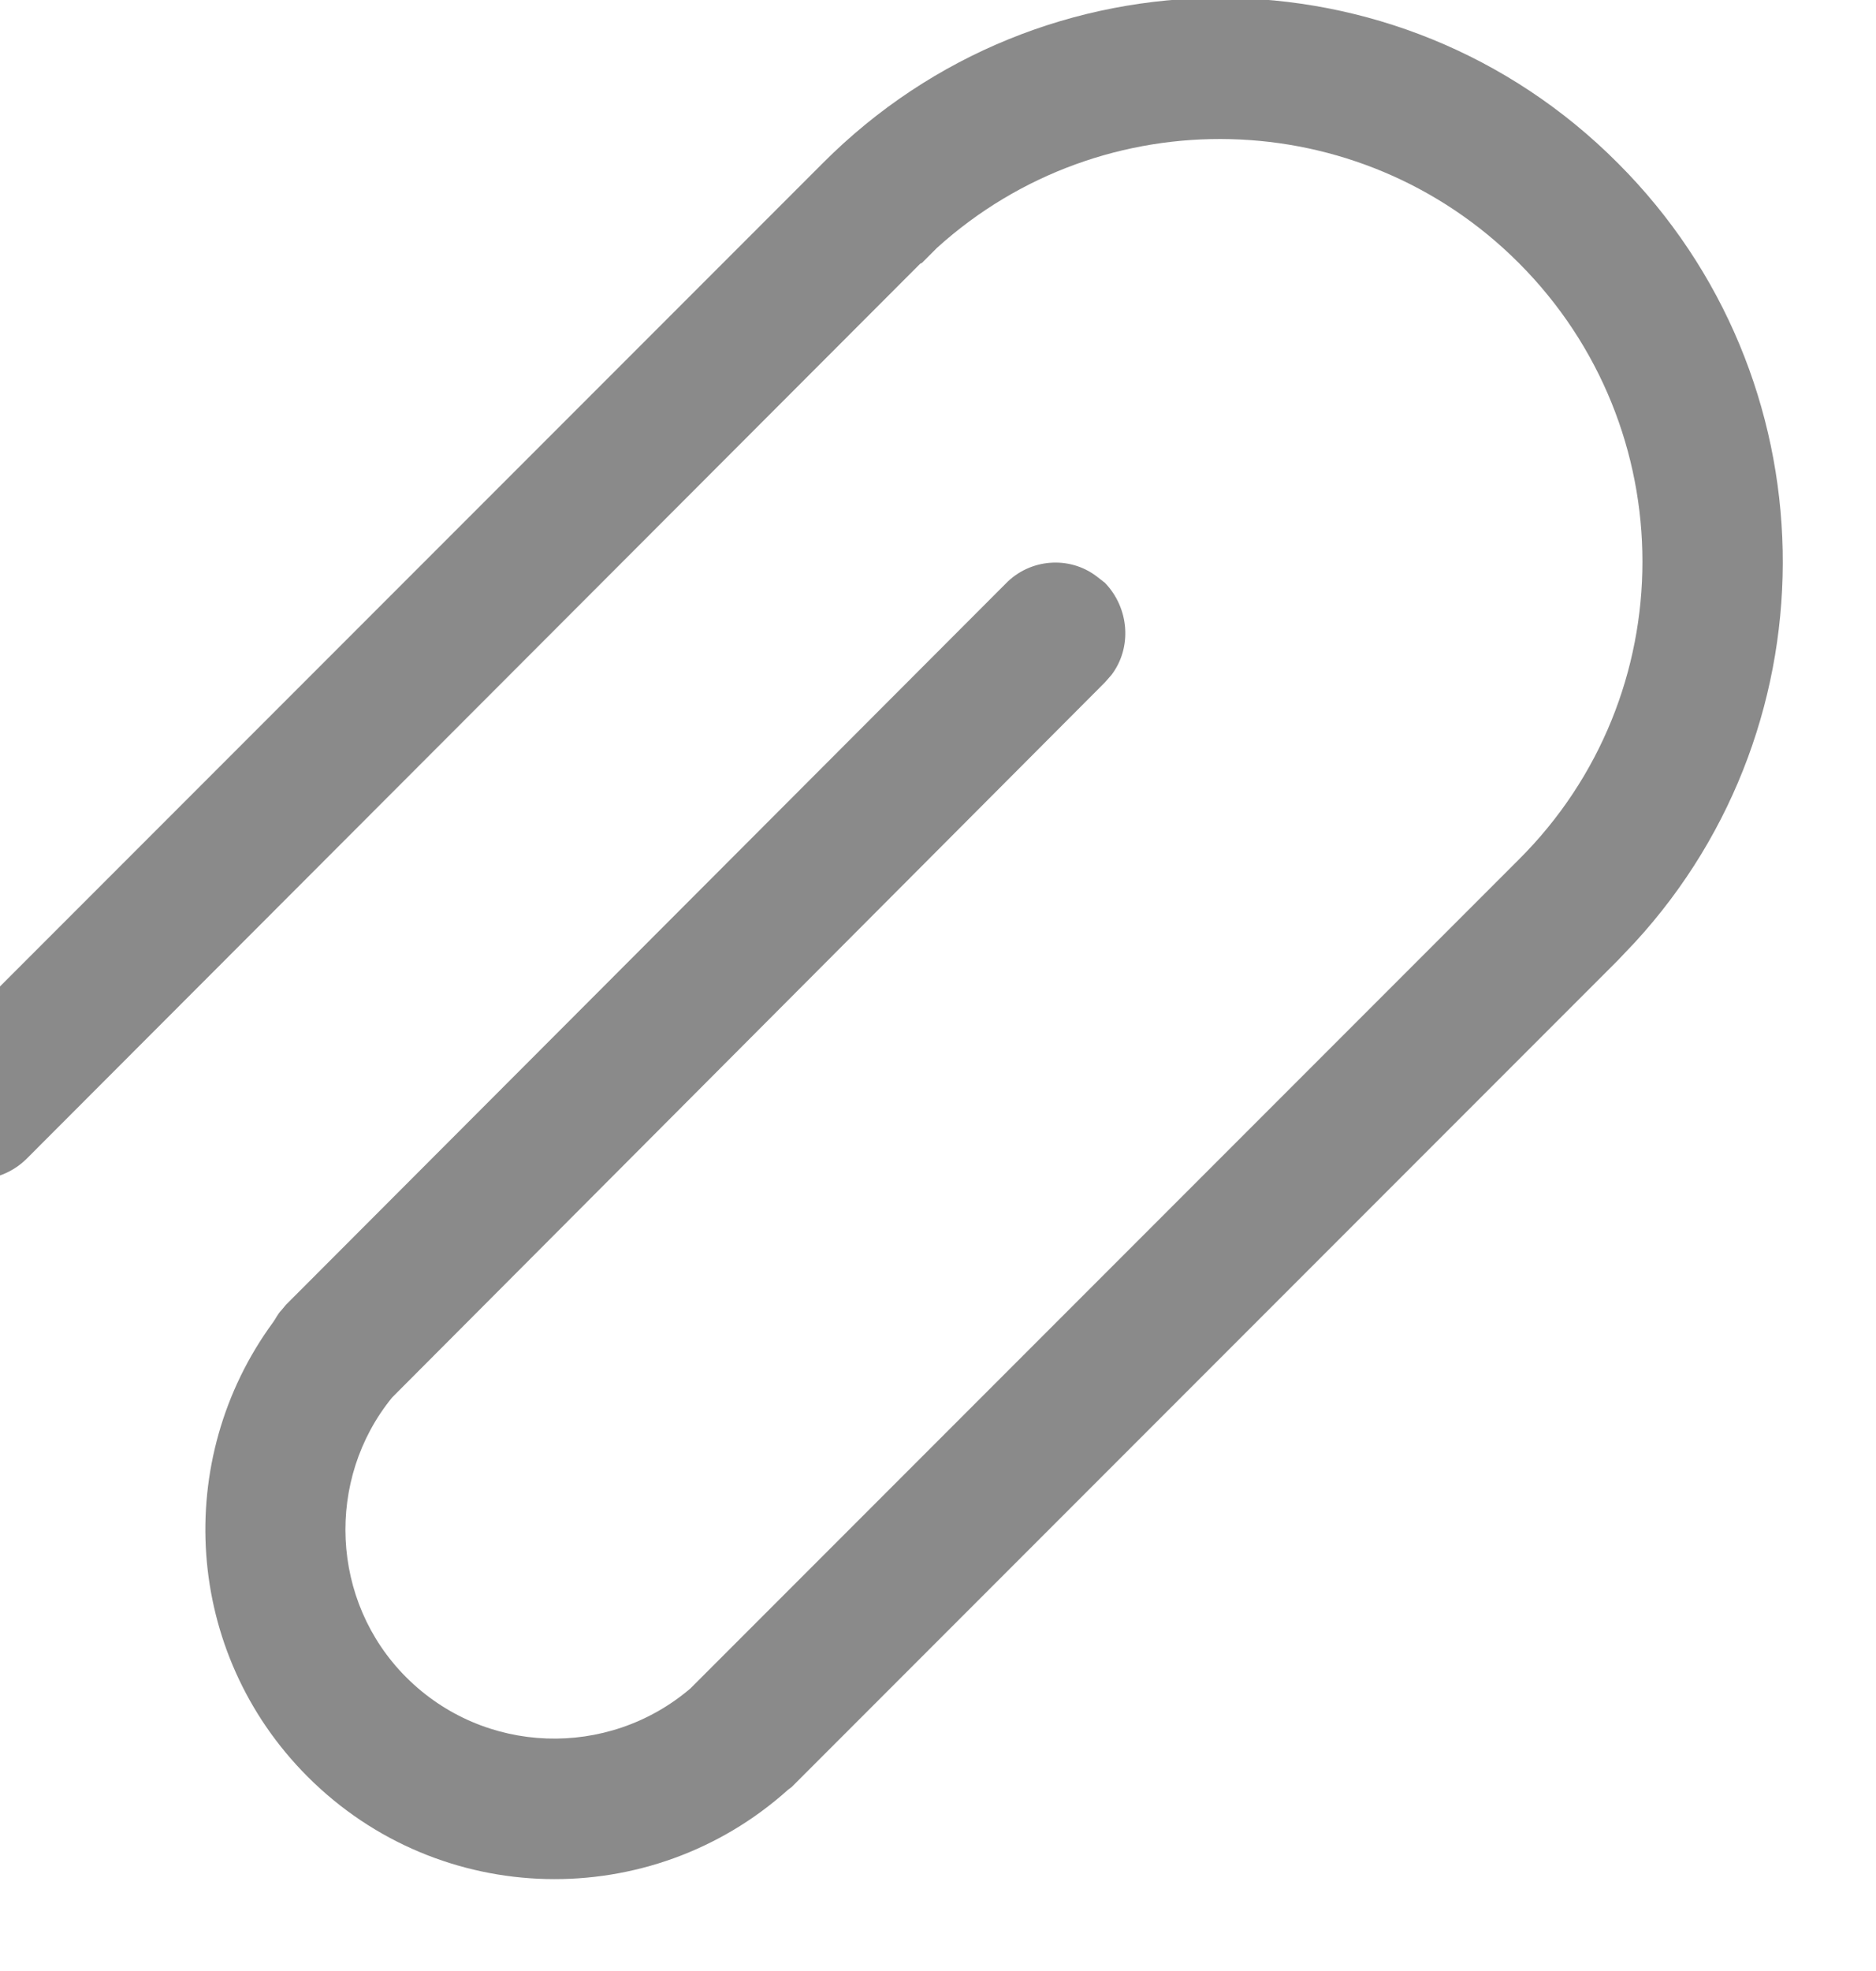 <svg width="20" height="21" viewBox="0 0 20 21" fill="none" xmlns="http://www.w3.org/2000/svg" xmlns:xlink="http://www.w3.org/1999/xlink">
	<desc>
			Created with Pixso.
	</desc>
	<defs/>
	<path id="Shape" d="M8.77 1.74C11.11 -0.61 14.91 -0.61 17.25 1.74C19.53 4.02 19.59 7.69 17.43 10.04L17.24 10.24L8.44 19.04L8.4 19.07C6.94 20.38 4.69 20.34 3.28 18.93C1.96 17.61 1.84 15.55 2.91 14.09C2.94 14.05 2.96 14 3 13.96L3.05 13.9L3.14 13.81L3.28 13.67L3.28 13.67L10.72 6.22C10.98 5.95 11.4 5.92 11.69 6.14L11.78 6.21C12.04 6.48 12.07 6.9 11.85 7.19L11.78 7.27L4.18 14.89C3.47 15.76 3.52 17.06 4.33 17.87C5.16 18.7 6.48 18.74 7.36 17.99L16.19 9.16C17.95 7.41 17.95 4.56 16.19 2.8C14.49 1.1 11.76 1.04 9.99 2.64L9.83 2.8L9.81 2.81L0.28 12.35C-0.02 12.64 -0.49 12.64 -0.78 12.35C-1.05 12.08 -1.07 11.67 -0.86 11.37L-0.78 11.29L8.77 1.74L8.77 1.74Z" fill="#8A8A8A" fill-opacity="1" fill-rule="nonzero"/>
</svg>
